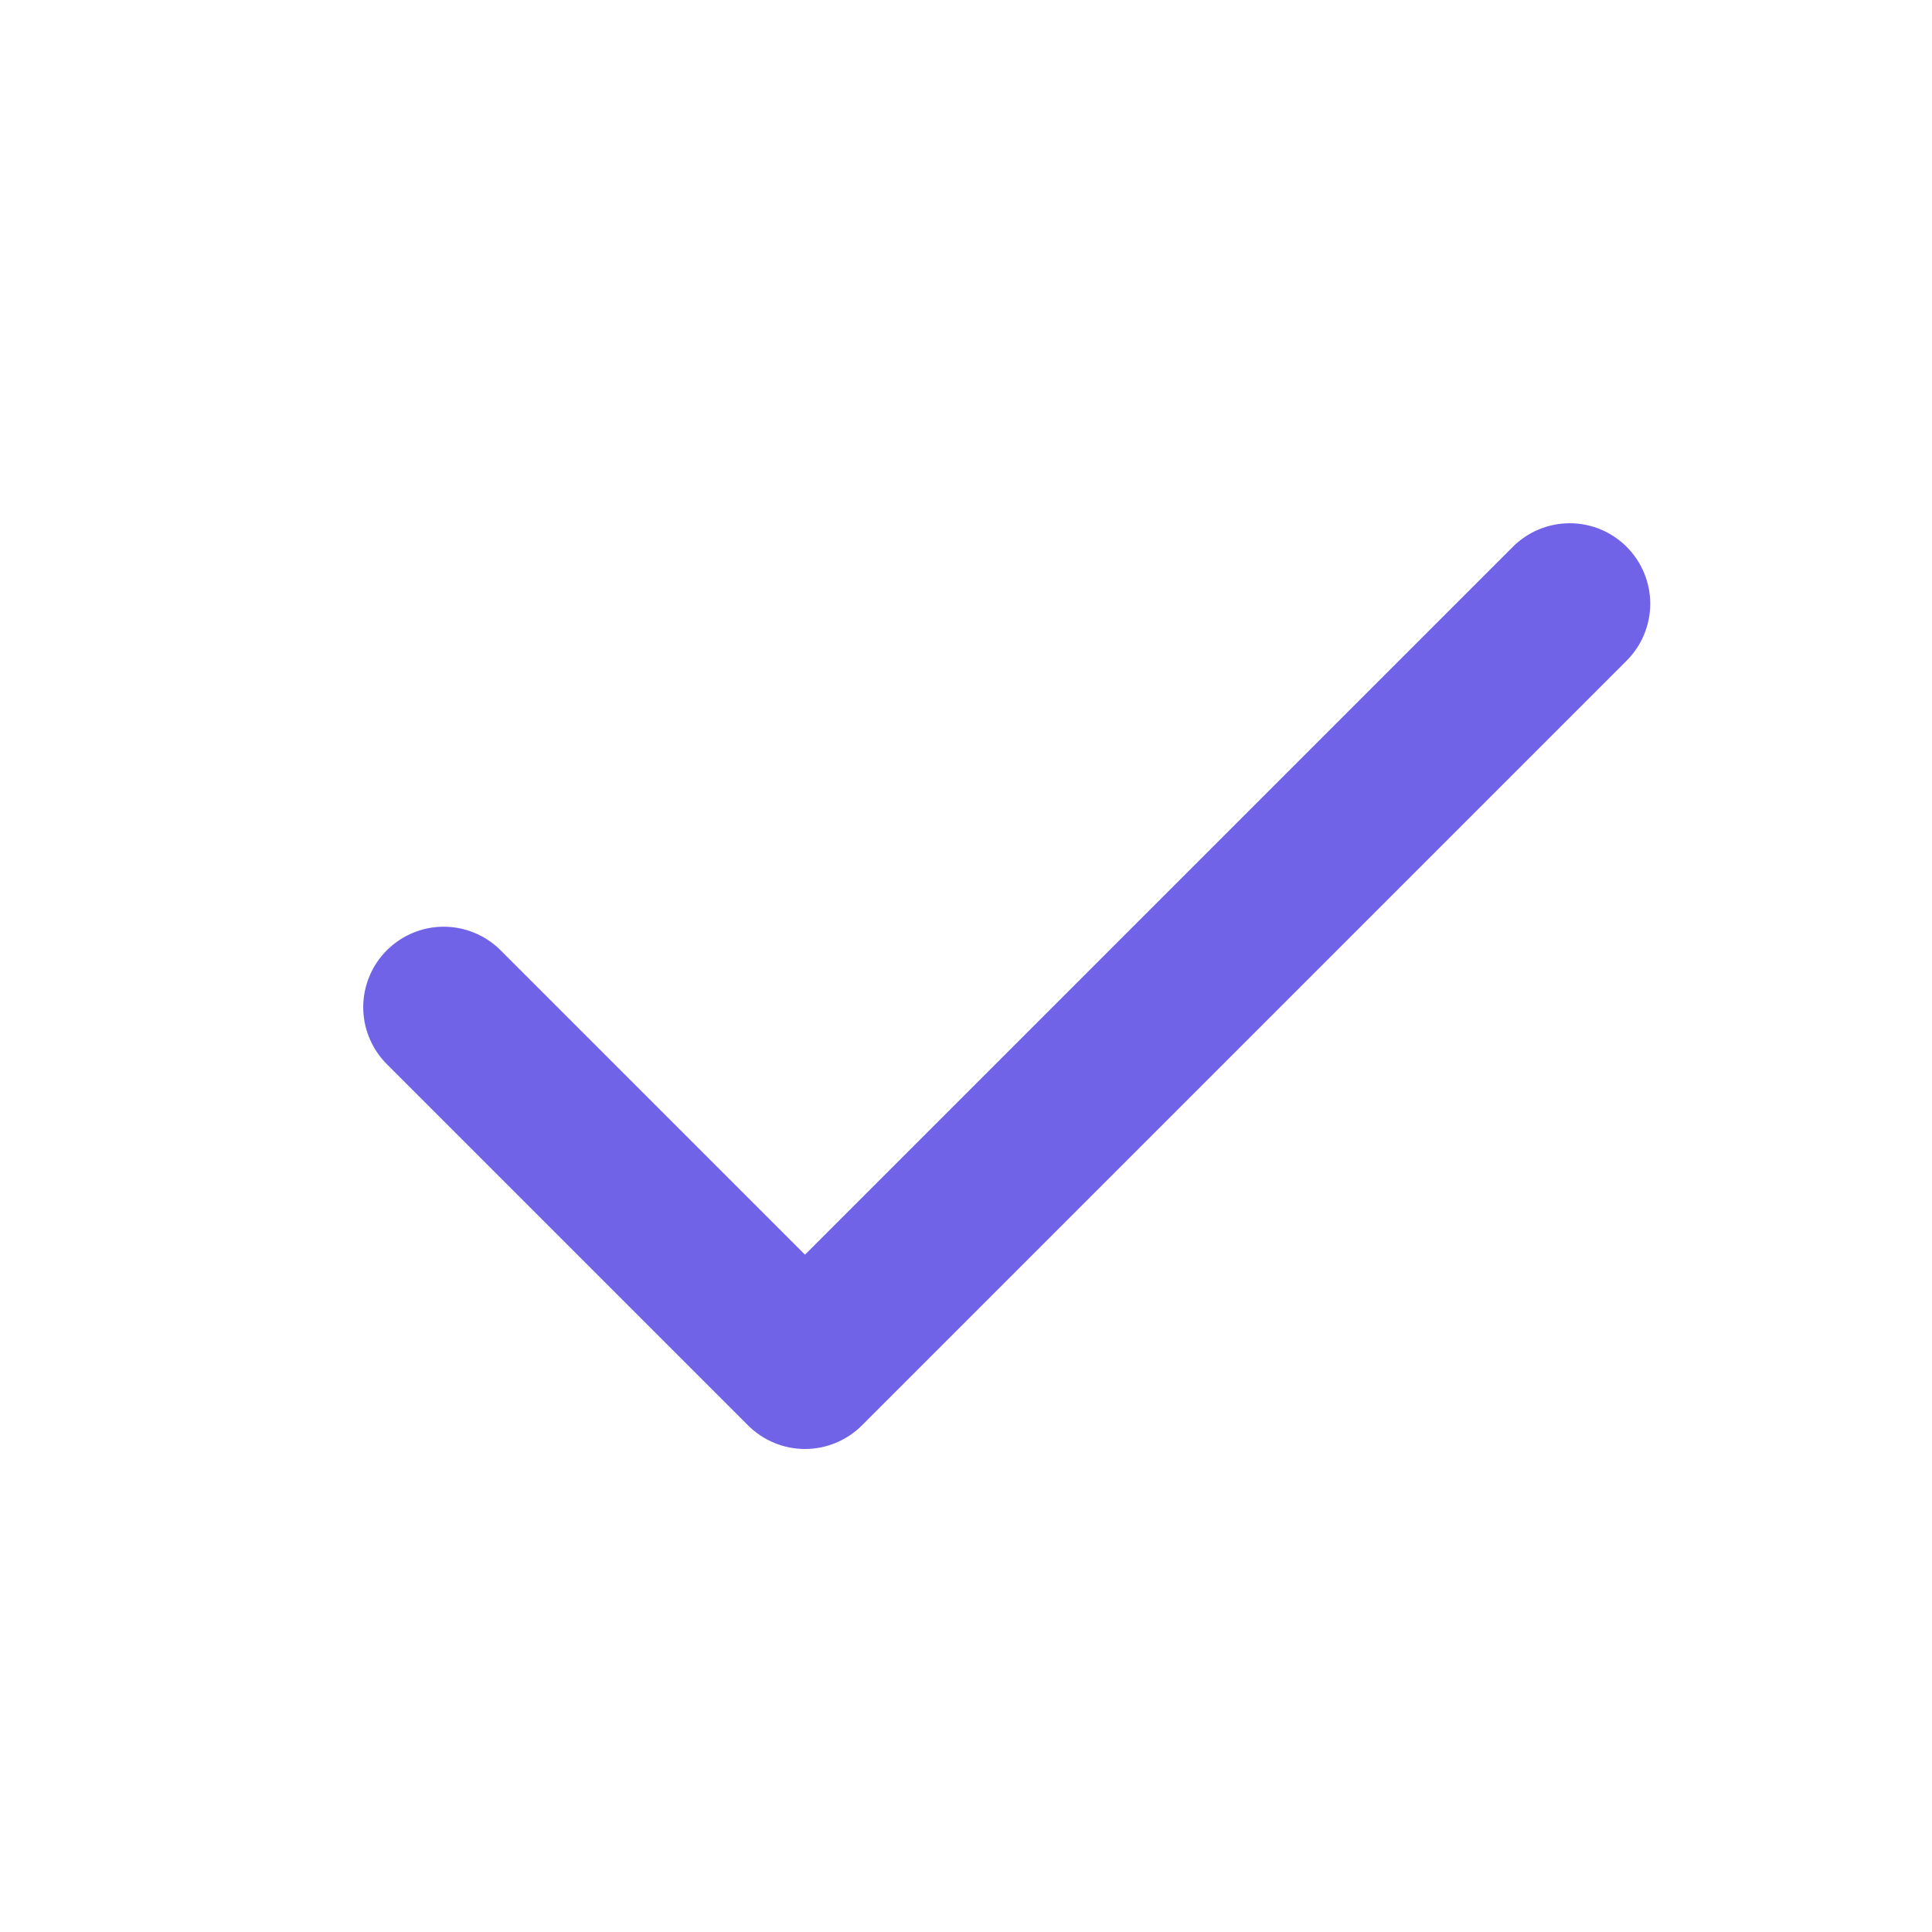 <svg xmlns="http://www.w3.org/2000/svg" width="24" height="24" viewBox="0 0 24 24" fill="none">
<path fill-rule="evenodd" clip-rule="evenodd" d="M20.207 6.793C20.394 6.98 20.5 7.235 20.5 7.5C20.5 7.765 20.394 8.019 20.207 8.207L10.707 17.707C10.519 17.894 10.265 18 10 18C9.735 18 9.48 17.894 9.293 17.707L4.793 13.207C4.611 13.018 4.51 12.766 4.512 12.503C4.515 12.241 4.62 11.99 4.805 11.805C4.991 11.62 5.241 11.514 5.504 11.512C5.766 11.51 6.018 11.611 6.207 11.793L10 15.586L18.793 6.793C18.98 6.605 19.235 6.5 19.5 6.5C19.765 6.5 20.019 6.605 20.207 6.793Z" fill="#7163E8"/>
</svg>